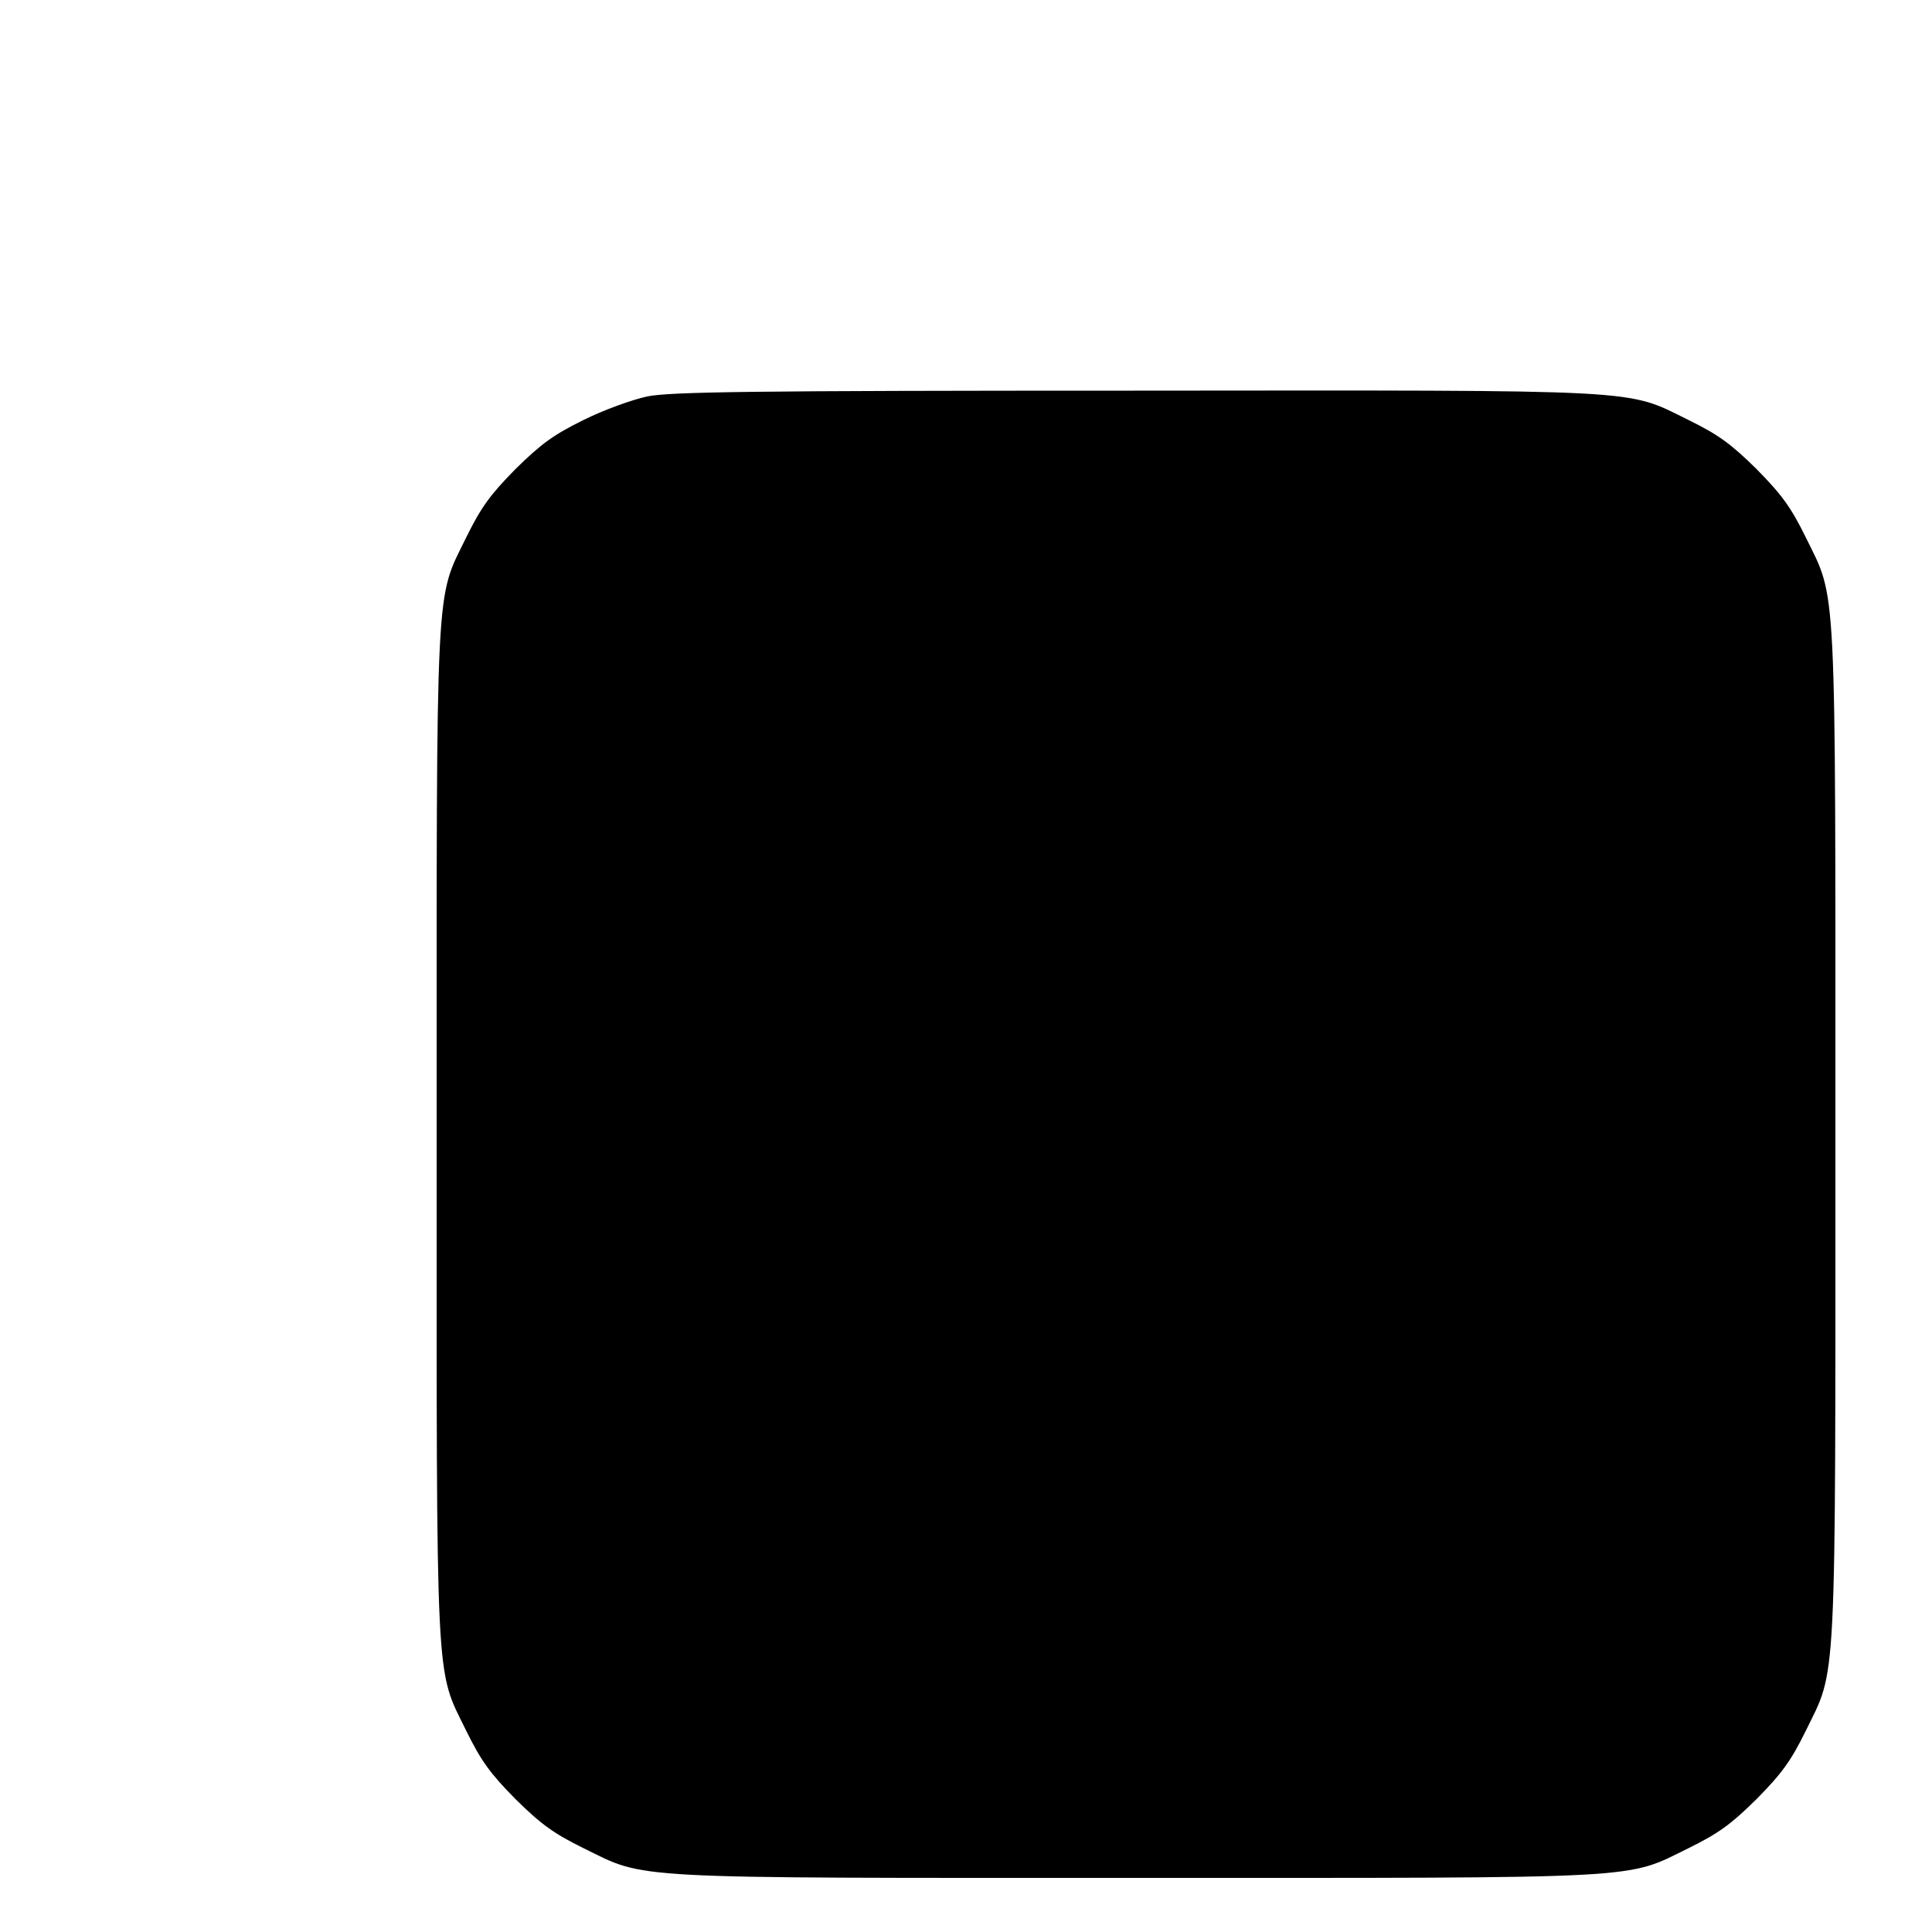 <?xml version="1.0" standalone="no"?>
<!DOCTYPE svg PUBLIC "-//W3C//DTD SVG 20010904//EN"
 "http://www.w3.org/TR/2001/REC-SVG-20010904/DTD/svg10.dtd">
<svg version="1.0" xmlns="http://www.w3.org/2000/svg"
 width="500pt" height="500pt" viewBox="0 0 500 500"
 preserveAspectRatio="xMidYMid meet">
<g transform="translate(0,500) scale(0.1,-0.1)"
fill="#000000" stroke="none">
<path d="M1675 3974 c-38 -8 -113 -35 -165 -61 -77 -38 -109 -61 -176 -127
-66 -67 -89 -99 -127 -176 -81 -166 -77 -83 -77 -1545 0 -1462 -4 -1379 77
-1545 38 -77 61 -109 127 -176 67 -66 99 -89 176 -127 165 -81 96 -77 1430
-77 1334 0 1265 -4 1430 77 77 38 109 61 176 127 66 67 89 99 127 176 81 166
77 83 77 1545 0 1462 4 1379 -77 1545 -38 77 -61 109 -127 176 -67 66 -99 89
-176 127 -165 81 -95 77 -1437 76 -993 0 -1199 -3 -1258 -15z"/>
</g>
</svg>
